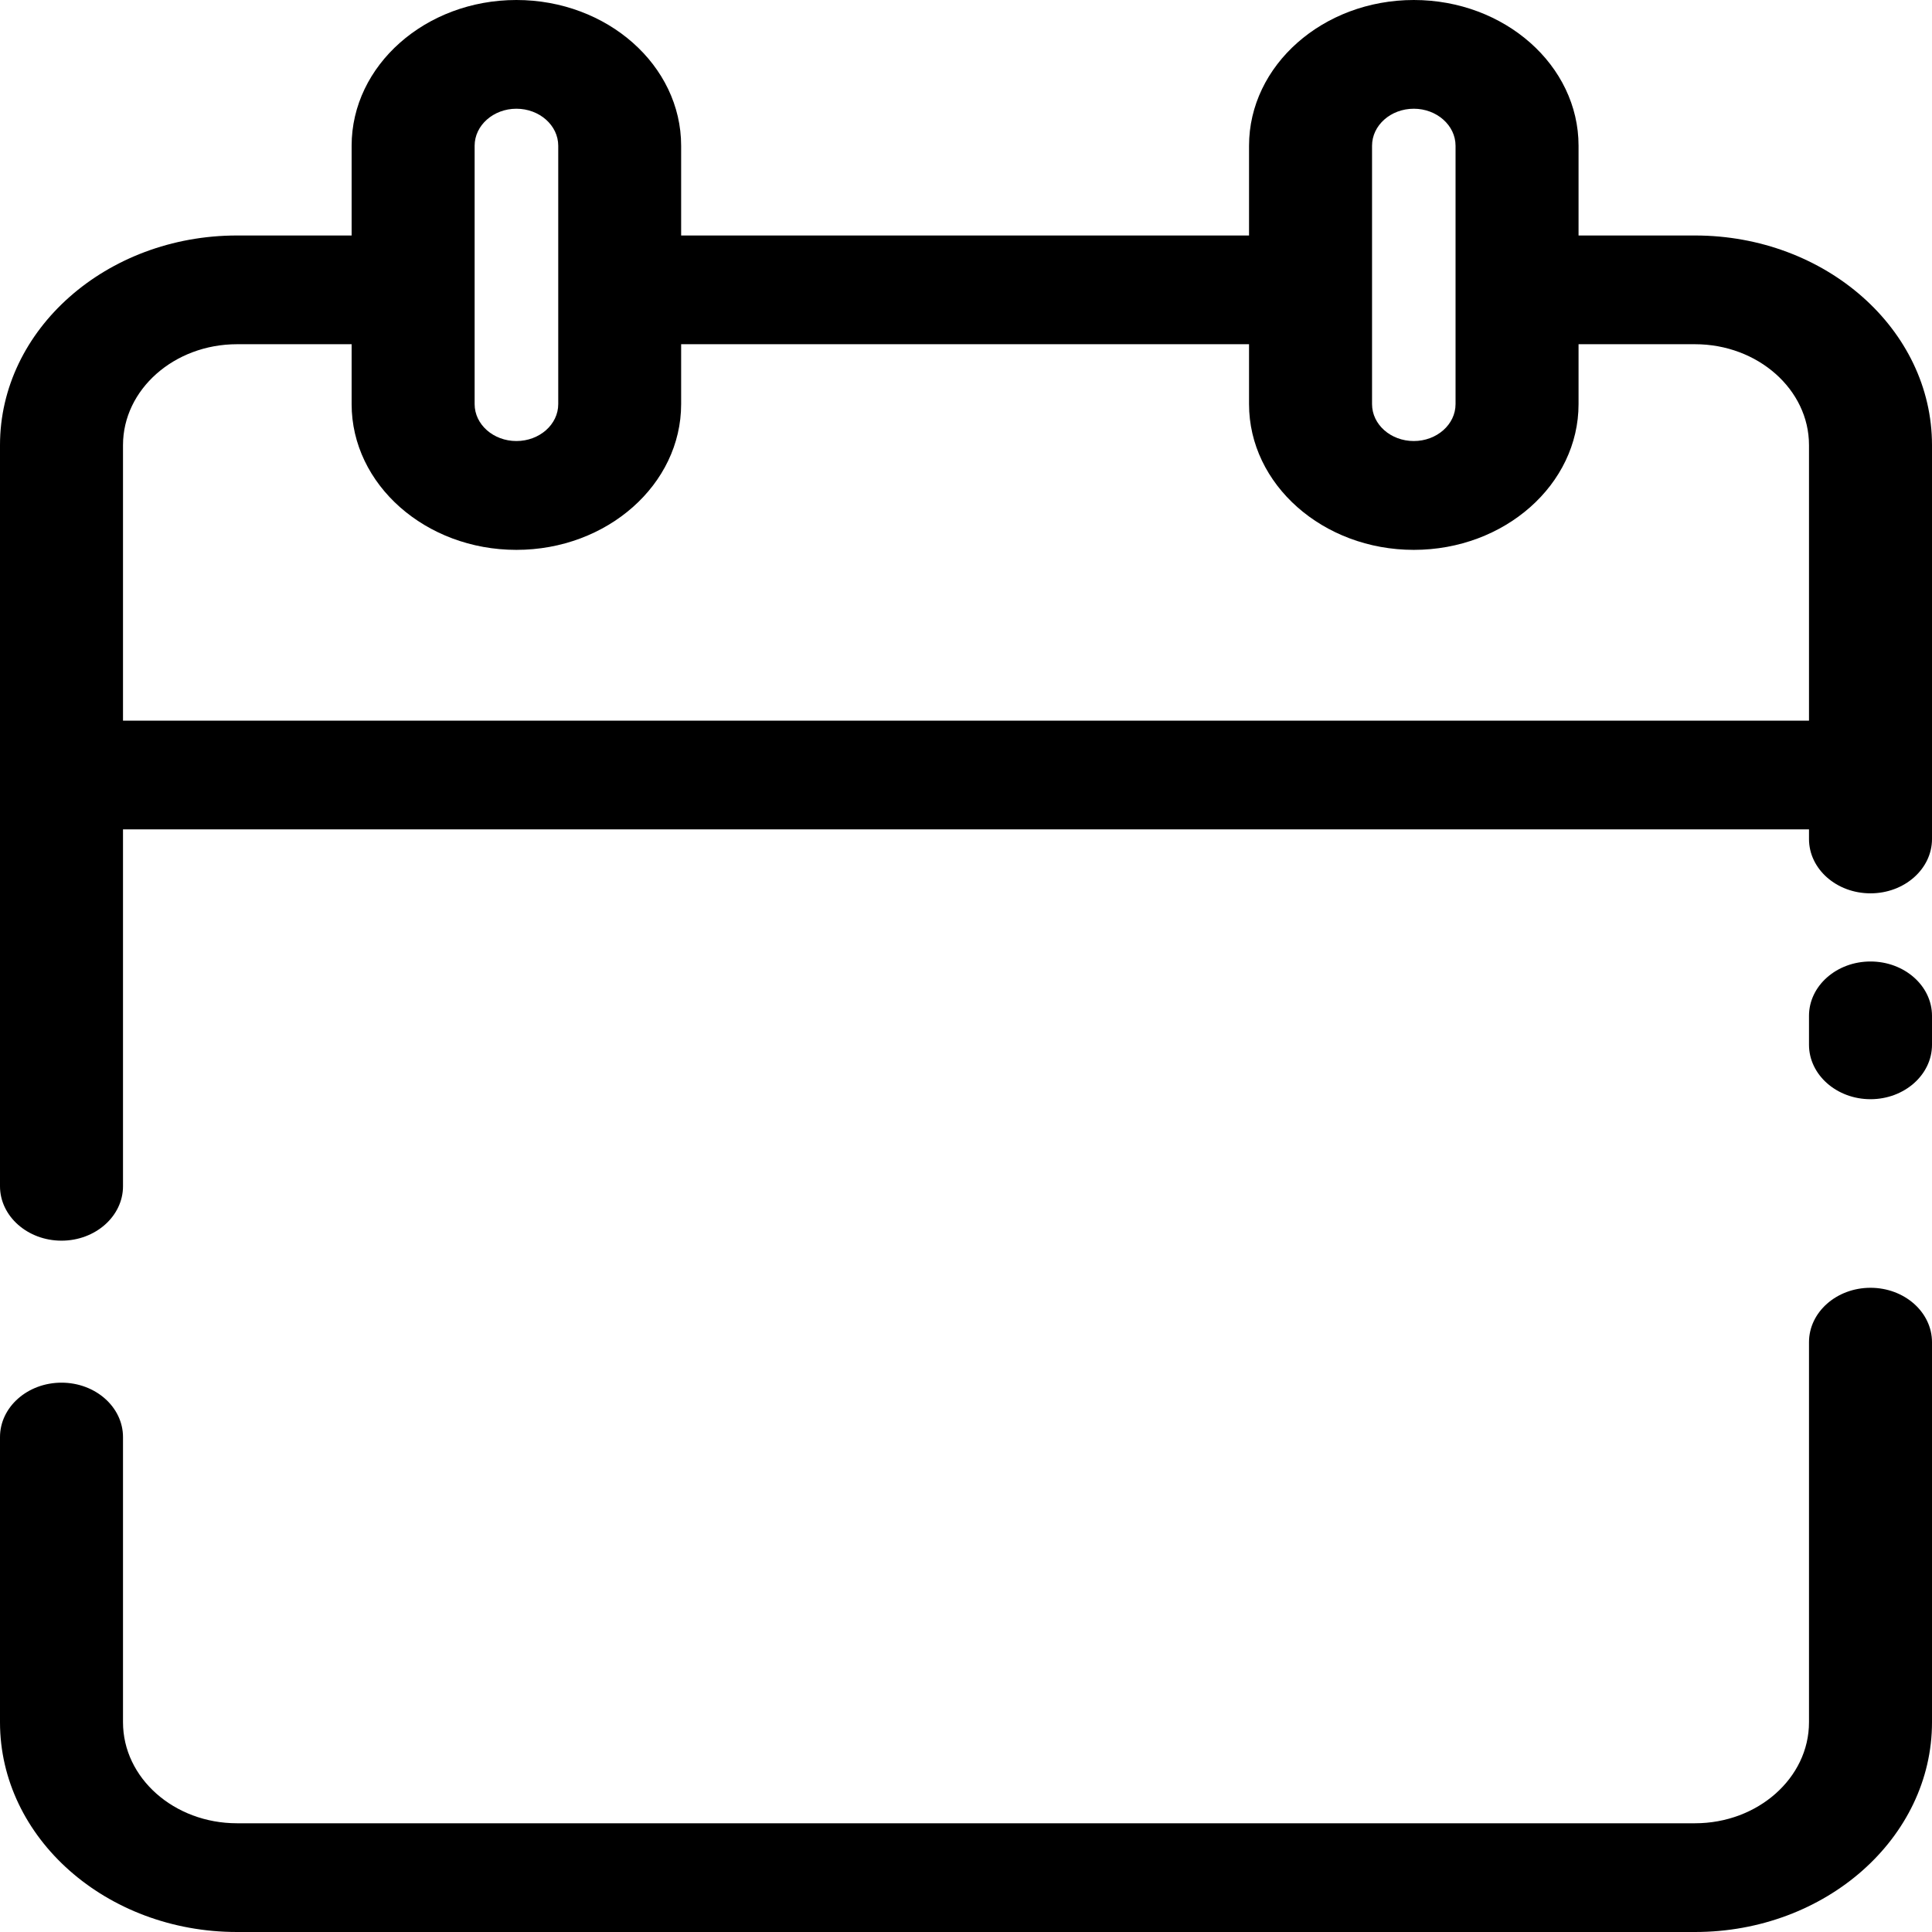 <?xml version="1.0" encoding="UTF-8"?>
<svg width="18px" height="18px" viewBox="0 0 18 18" version="1.1" xmlns="http://www.w3.org/2000/svg" xmlns:xlink="http://www.w3.org/1999/xlink">
    <!-- Generator: Sketch 55 (78076) - https://sketchapp.com -->
    <title>ic_calendar_grey</title>
    <desc>Created with Sketch.</desc>
    <g id="Screen" stroke="none" stroke-width="1" fill="none" fill-rule="evenodd">
        <g id="21_Appointment-Details" transform="translate(-43, -259)" fill="#000000">
            <g id="calendar" transform="translate(24, 240)">
                <path d="M24.201,22.765 C24.201,22.955 24.026,23.109 23.811,23.109 C23.597,23.109 23.422,22.955 23.422,22.765 L23.422,20.358 C23.422,20.168 23.597,20.013 23.811,20.013 C24.026,20.013 24.201,20.168 24.201,20.358 L24.201,22.765 Z M32.561,22.765 C32.561,22.955 32.386,23.109 32.172,23.109 C31.957,23.109 31.783,22.955 31.783,22.765 L31.783,20.358 C31.783,20.168 31.957,20.013 32.172,20.013 C32.386,20.013 32.561,20.168 32.561,20.358 L32.561,22.765 Z M23.811,24.123 C24.657,24.123 25.346,23.514 25.346,22.765 L25.346,22.207 L30.637,22.207 L30.637,22.765 C30.637,23.514 31.326,24.123 32.172,24.123 C33.018,24.123 33.707,23.514 33.707,22.765 L33.707,22.207 L34.792,22.207 C35.377,22.207 35.854,22.629 35.854,23.147 L35.854,25.714 L20.146,25.714 L20.146,23.147 C20.146,22.629 20.623,22.207 21.208,22.207 L22.276,22.207 L22.276,22.765 C22.276,23.514 22.965,24.123 23.811,24.123 L23.811,24.123 Z M34.792,21.194 C36.01,21.194 37,22.07 37,23.147 L37,26.817 C37,27.096 36.743,27.323 36.427,27.323 C36.11,27.323 35.854,27.096 35.854,26.817 L35.854,26.727 L20.146,26.727 L20.146,30.052 C20.146,30.331 19.889,30.559 19.573,30.559 C19.257,30.559 19,30.331 19,30.052 L19,23.147 C19,22.07 19.991,21.194 21.208,21.194 L22.276,21.194 L22.276,20.358 C22.276,19.609 22.965,19 23.811,19 C24.657,19 25.346,19.609 25.346,20.358 L25.346,21.194 L30.637,21.194 L30.637,20.358 C30.637,19.609 31.326,19 32.172,19 C33.018,19 33.707,19.609 33.707,20.358 L33.707,21.194 L34.792,21.194 Z M36.427,30.998 C36.743,30.998 37,31.225 37,31.505 L37,35.046 C37,36.124 36.009,37 34.792,37 L21.208,37 C19.99,37 19,36.124 19,35.046 L19,32.389 C19,32.109 19.257,31.882 19.573,31.882 C19.889,31.882 20.146,32.109 20.146,32.389 L20.146,35.046 C20.146,35.565 20.622,35.987 21.208,35.987 L34.792,35.987 C35.377,35.987 35.854,35.565 35.854,35.046 L35.854,31.505 C35.854,31.225 36.111,30.998 36.427,30.998 Z M36.427,27.958 C36.743,27.958 37,28.185 37,28.464 L37,28.734 C37,29.013 36.743,29.241 36.427,29.241 C36.111,29.241 35.854,29.013 35.854,28.734 L35.854,28.464 C35.854,28.185 36.111,27.958 36.427,27.958 Z" id="ic_calendar_grey"></path>
            </g>
        </g>
    </g>
</svg>